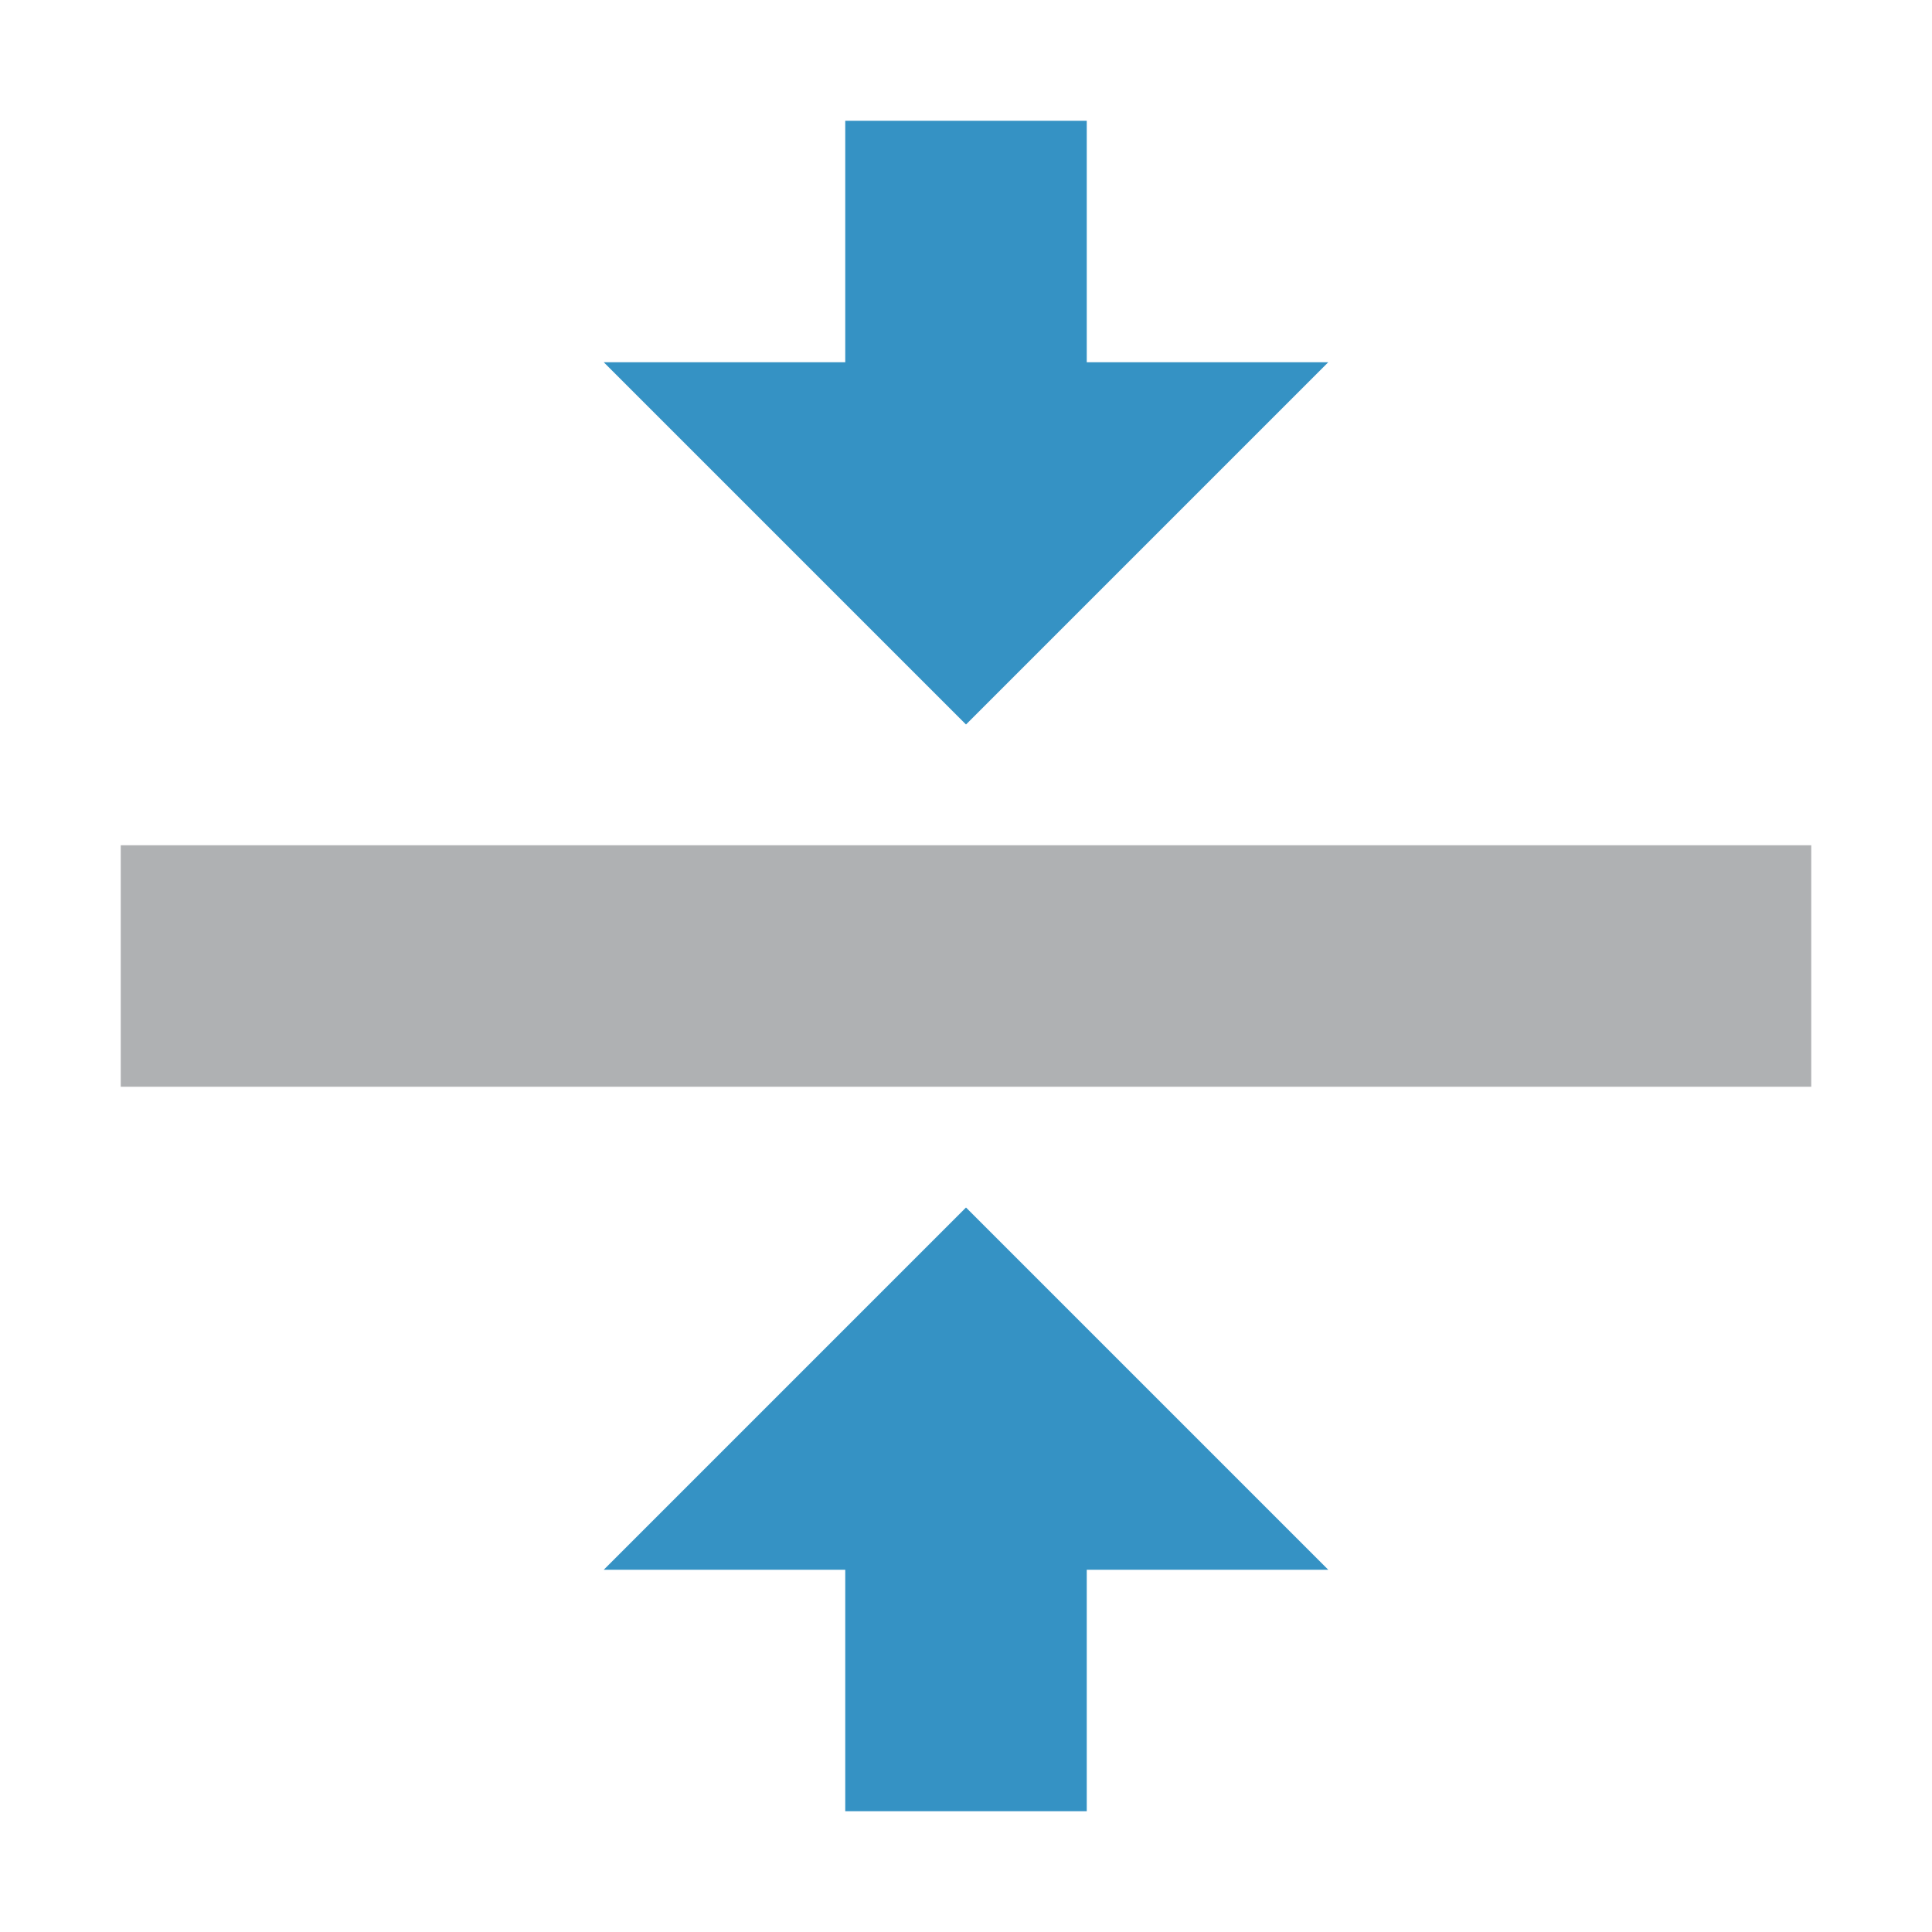 <svg width="16" height="16" viewBox="0 0 16 16" xmlns="http://www.w3.org/2000/svg"><rect width="16" height="16" fill="none"/><g fill="none" fill-rule="evenodd"><path d="M9 13v2H7v-2H5l3-3 3 3H9zM7 3V1h2v2h2L8 6 5 3h2z" fill="#3592C4"/><path fill="#AFB1B3" d="M1 7v2h14V7z"/></g></svg>